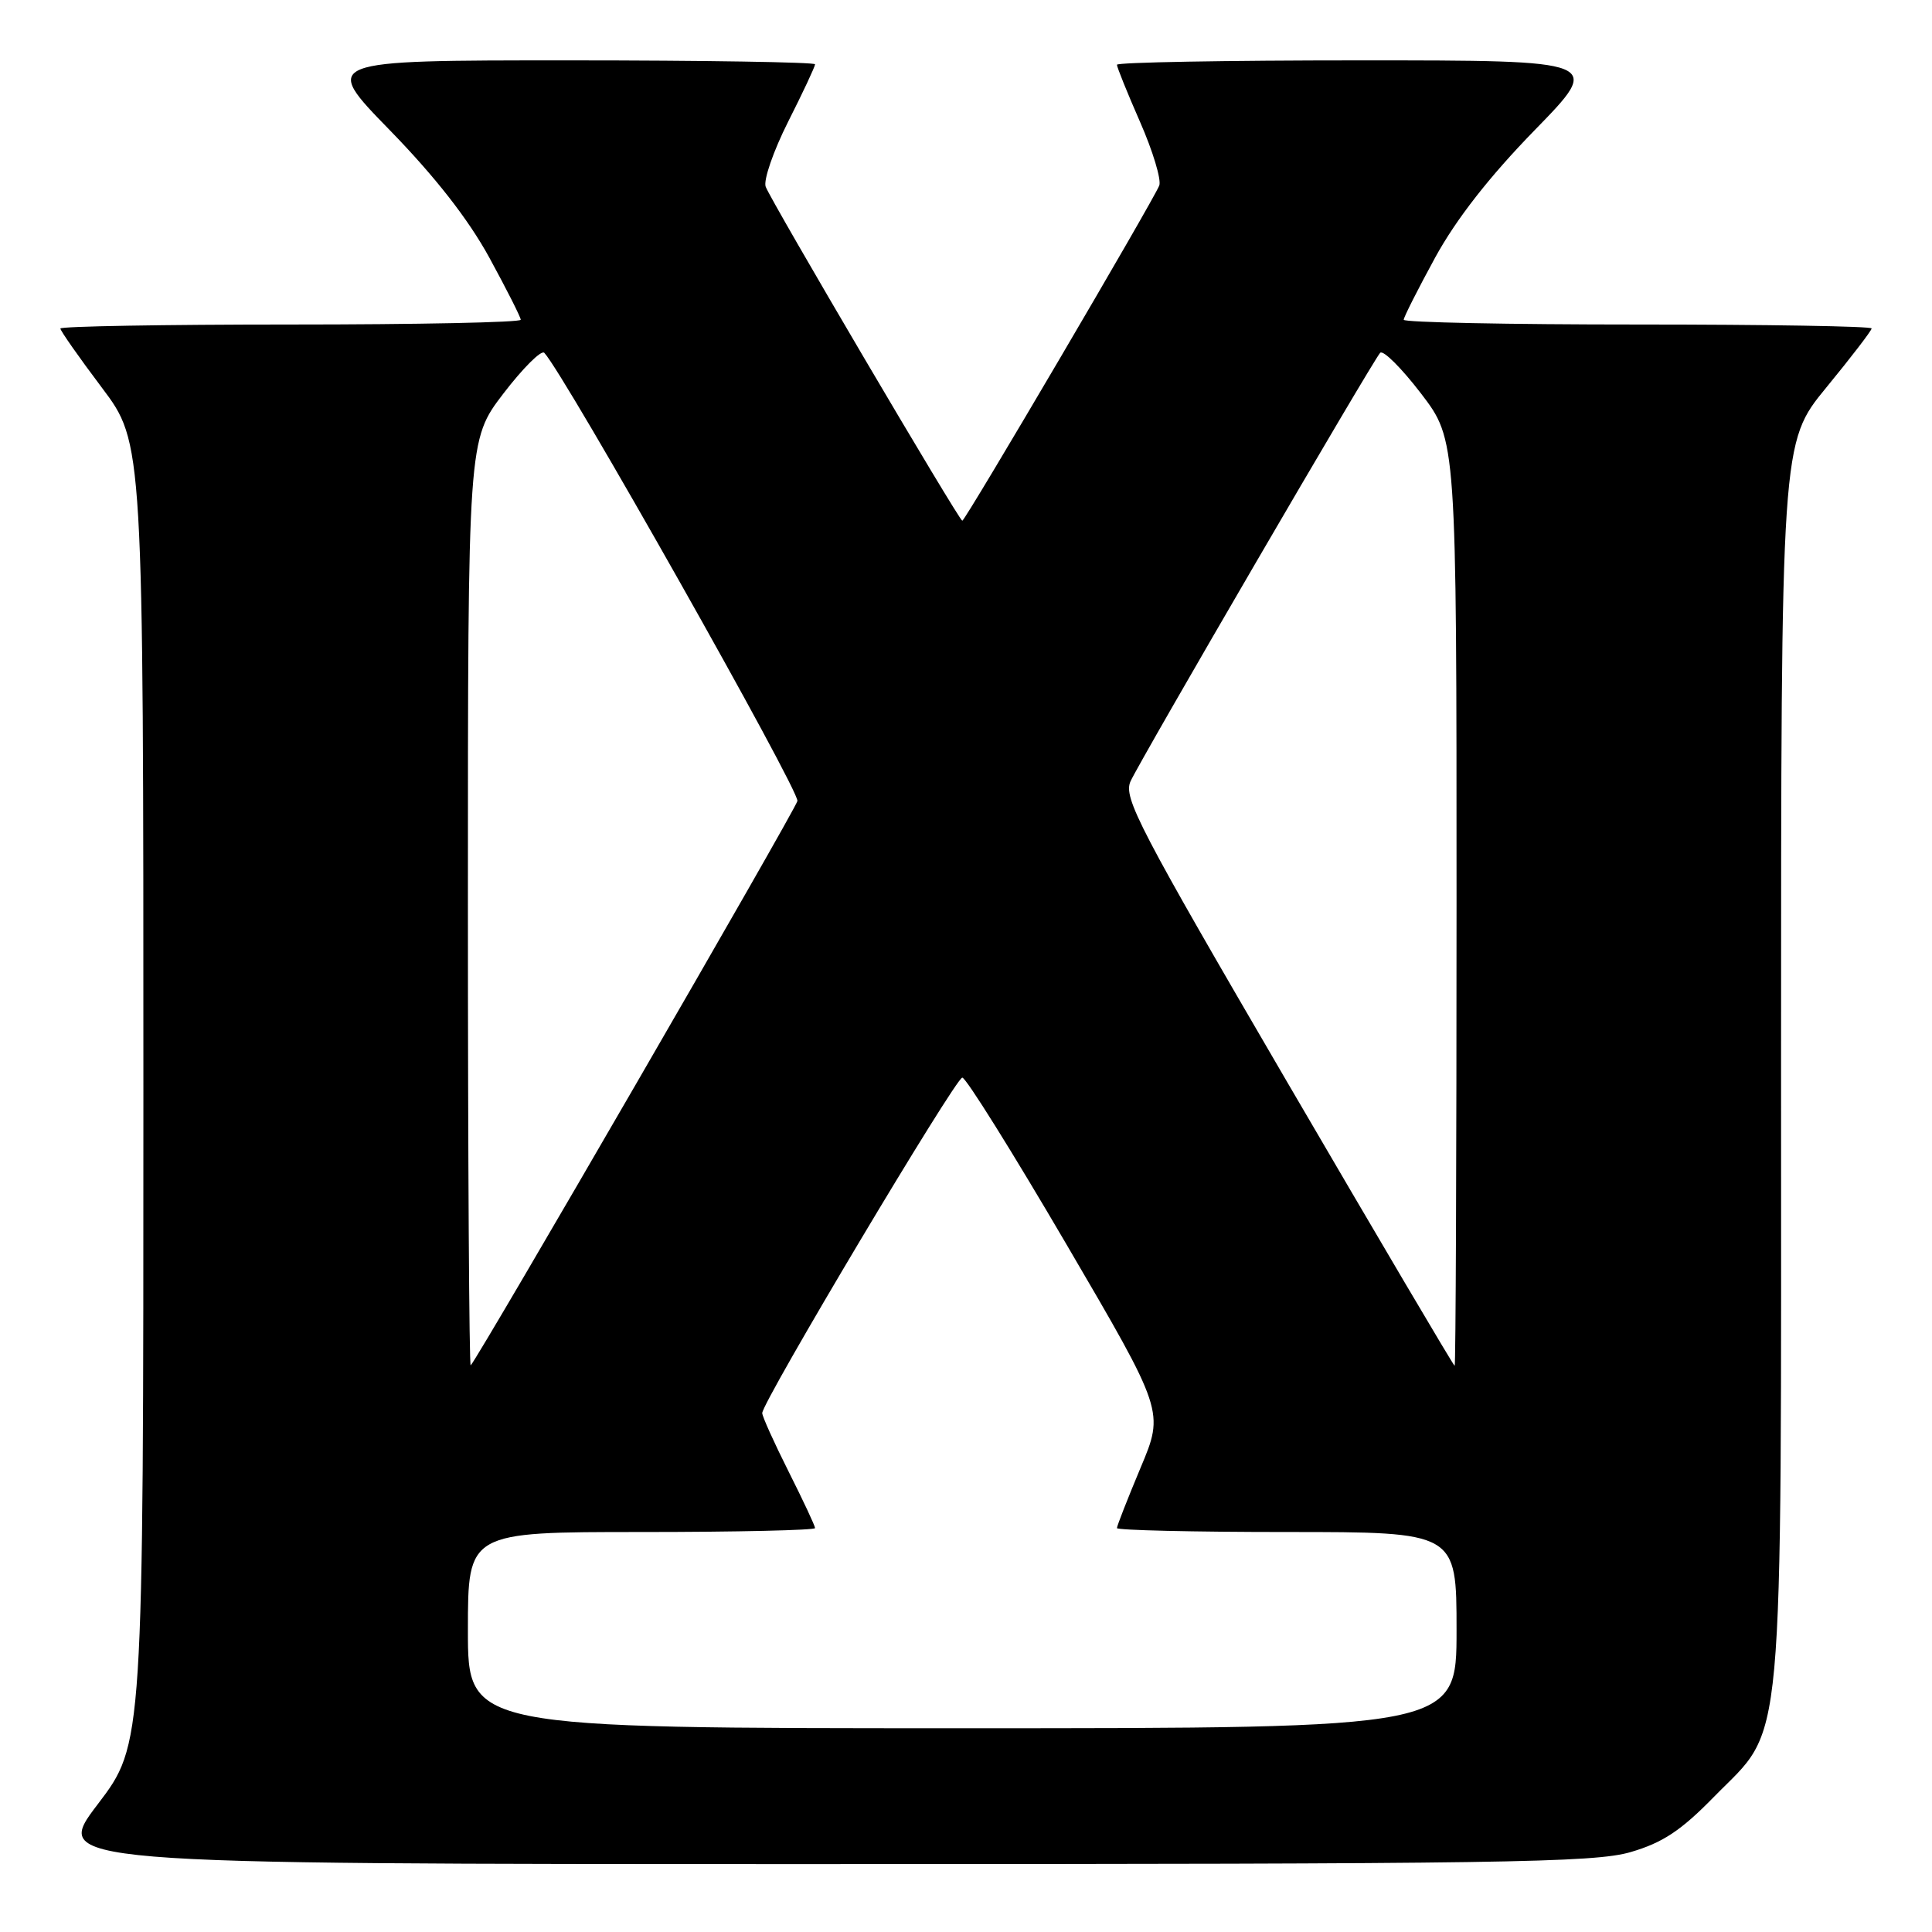 <?xml version="1.0" encoding="UTF-8" standalone="no"?>
<!DOCTYPE svg PUBLIC "-//W3C//DTD SVG 1.1//EN" "http://www.w3.org/Graphics/SVG/1.1/DTD/svg11.dtd" >
<svg xmlns="http://www.w3.org/2000/svg" xmlns:xlink="http://www.w3.org/1999/xlink" version="1.1" viewBox="0 0 256 256">
 <g >
 <path fill="currentColor"
d=" M 216.07 245.41 C 220.31 244.17 222.73 242.57 227.09 238.11 C 236.57 228.43 236.00 234.70 236.00 140.65 C 236.00 58.65 236.00 58.65 242.00 51.34 C 245.30 47.32 248.00 43.80 248.00 43.52 C 248.00 43.23 234.05 43.00 217.00 43.00 C 199.95 43.00 186.00 42.72 186.00 42.37 C 186.00 42.03 187.88 38.32 190.17 34.12 C 192.96 29.03 197.33 23.43 203.35 17.25 C 212.37 8.00 212.37 8.00 180.18 8.00 C 162.48 8.00 148.00 8.26 148.00 8.58 C 148.00 8.90 149.38 12.32 151.07 16.17 C 152.76 20.02 153.90 23.81 153.61 24.58 C 152.86 26.52 127.90 69.00 127.51 69.00 C 127.09 69.00 102.23 26.76 101.46 24.75 C 101.13 23.90 102.47 20.03 104.43 16.13 C 106.40 12.24 108.00 8.81 108.00 8.52 C 108.00 8.24 93.29 8.00 75.32 8.00 C 42.63 8.00 42.63 8.00 51.65 17.25 C 57.67 23.43 62.04 29.03 64.83 34.12 C 67.12 38.32 69.00 42.03 69.00 42.37 C 69.00 42.72 55.27 43.00 38.50 43.00 C 21.73 43.00 8.00 43.24 8.00 43.53 C 8.00 43.82 10.47 47.35 13.50 51.37 C 19.00 58.68 19.00 58.68 19.00 144.90 C 19.00 231.12 19.00 231.12 12.96 239.06 C 6.91 247.00 6.91 247.00 108.77 247.00 C 198.98 247.00 211.26 246.82 216.07 245.41 Z  M 62.00 216.00 C 62.00 203.00 62.00 203.00 85.00 203.00 C 97.65 203.00 108.00 202.76 108.00 202.48 C 108.00 202.19 106.42 198.82 104.50 195.00 C 102.58 191.18 101.00 187.68 101.00 187.24 C 101.00 185.76 126.63 142.79 127.51 142.79 C 127.99 142.78 134.20 152.73 141.32 164.90 C 154.27 187.03 154.27 187.03 151.13 194.49 C 149.41 198.60 148.00 202.19 148.00 202.48 C 148.00 202.76 158.12 203.00 170.50 203.00 C 193.00 203.00 193.00 203.00 193.00 216.00 C 193.00 229.00 193.00 229.00 127.50 229.00 C 62.00 229.00 62.00 229.00 62.00 216.00 Z  M 62.00 119.81 C 62.00 58.30 62.00 58.30 66.70 52.15 C 69.29 48.77 71.73 46.34 72.12 46.75 C 74.74 49.49 105.99 104.83 105.66 106.14 C 105.32 107.47 63.63 179.49 62.37 180.92 C 62.17 181.15 62.00 153.65 62.00 119.81 Z  M 170.60 143.45 C 150.87 109.63 148.82 105.70 149.80 103.53 C 151.16 100.56 181.91 47.78 182.88 46.75 C 183.27 46.34 185.71 48.77 188.30 52.15 C 193.00 58.30 193.00 58.30 193.00 119.65 C 193.00 153.39 192.89 180.99 192.75 180.98 C 192.61 180.98 182.65 164.09 170.60 143.45 Z "/>
</g>
</svg>